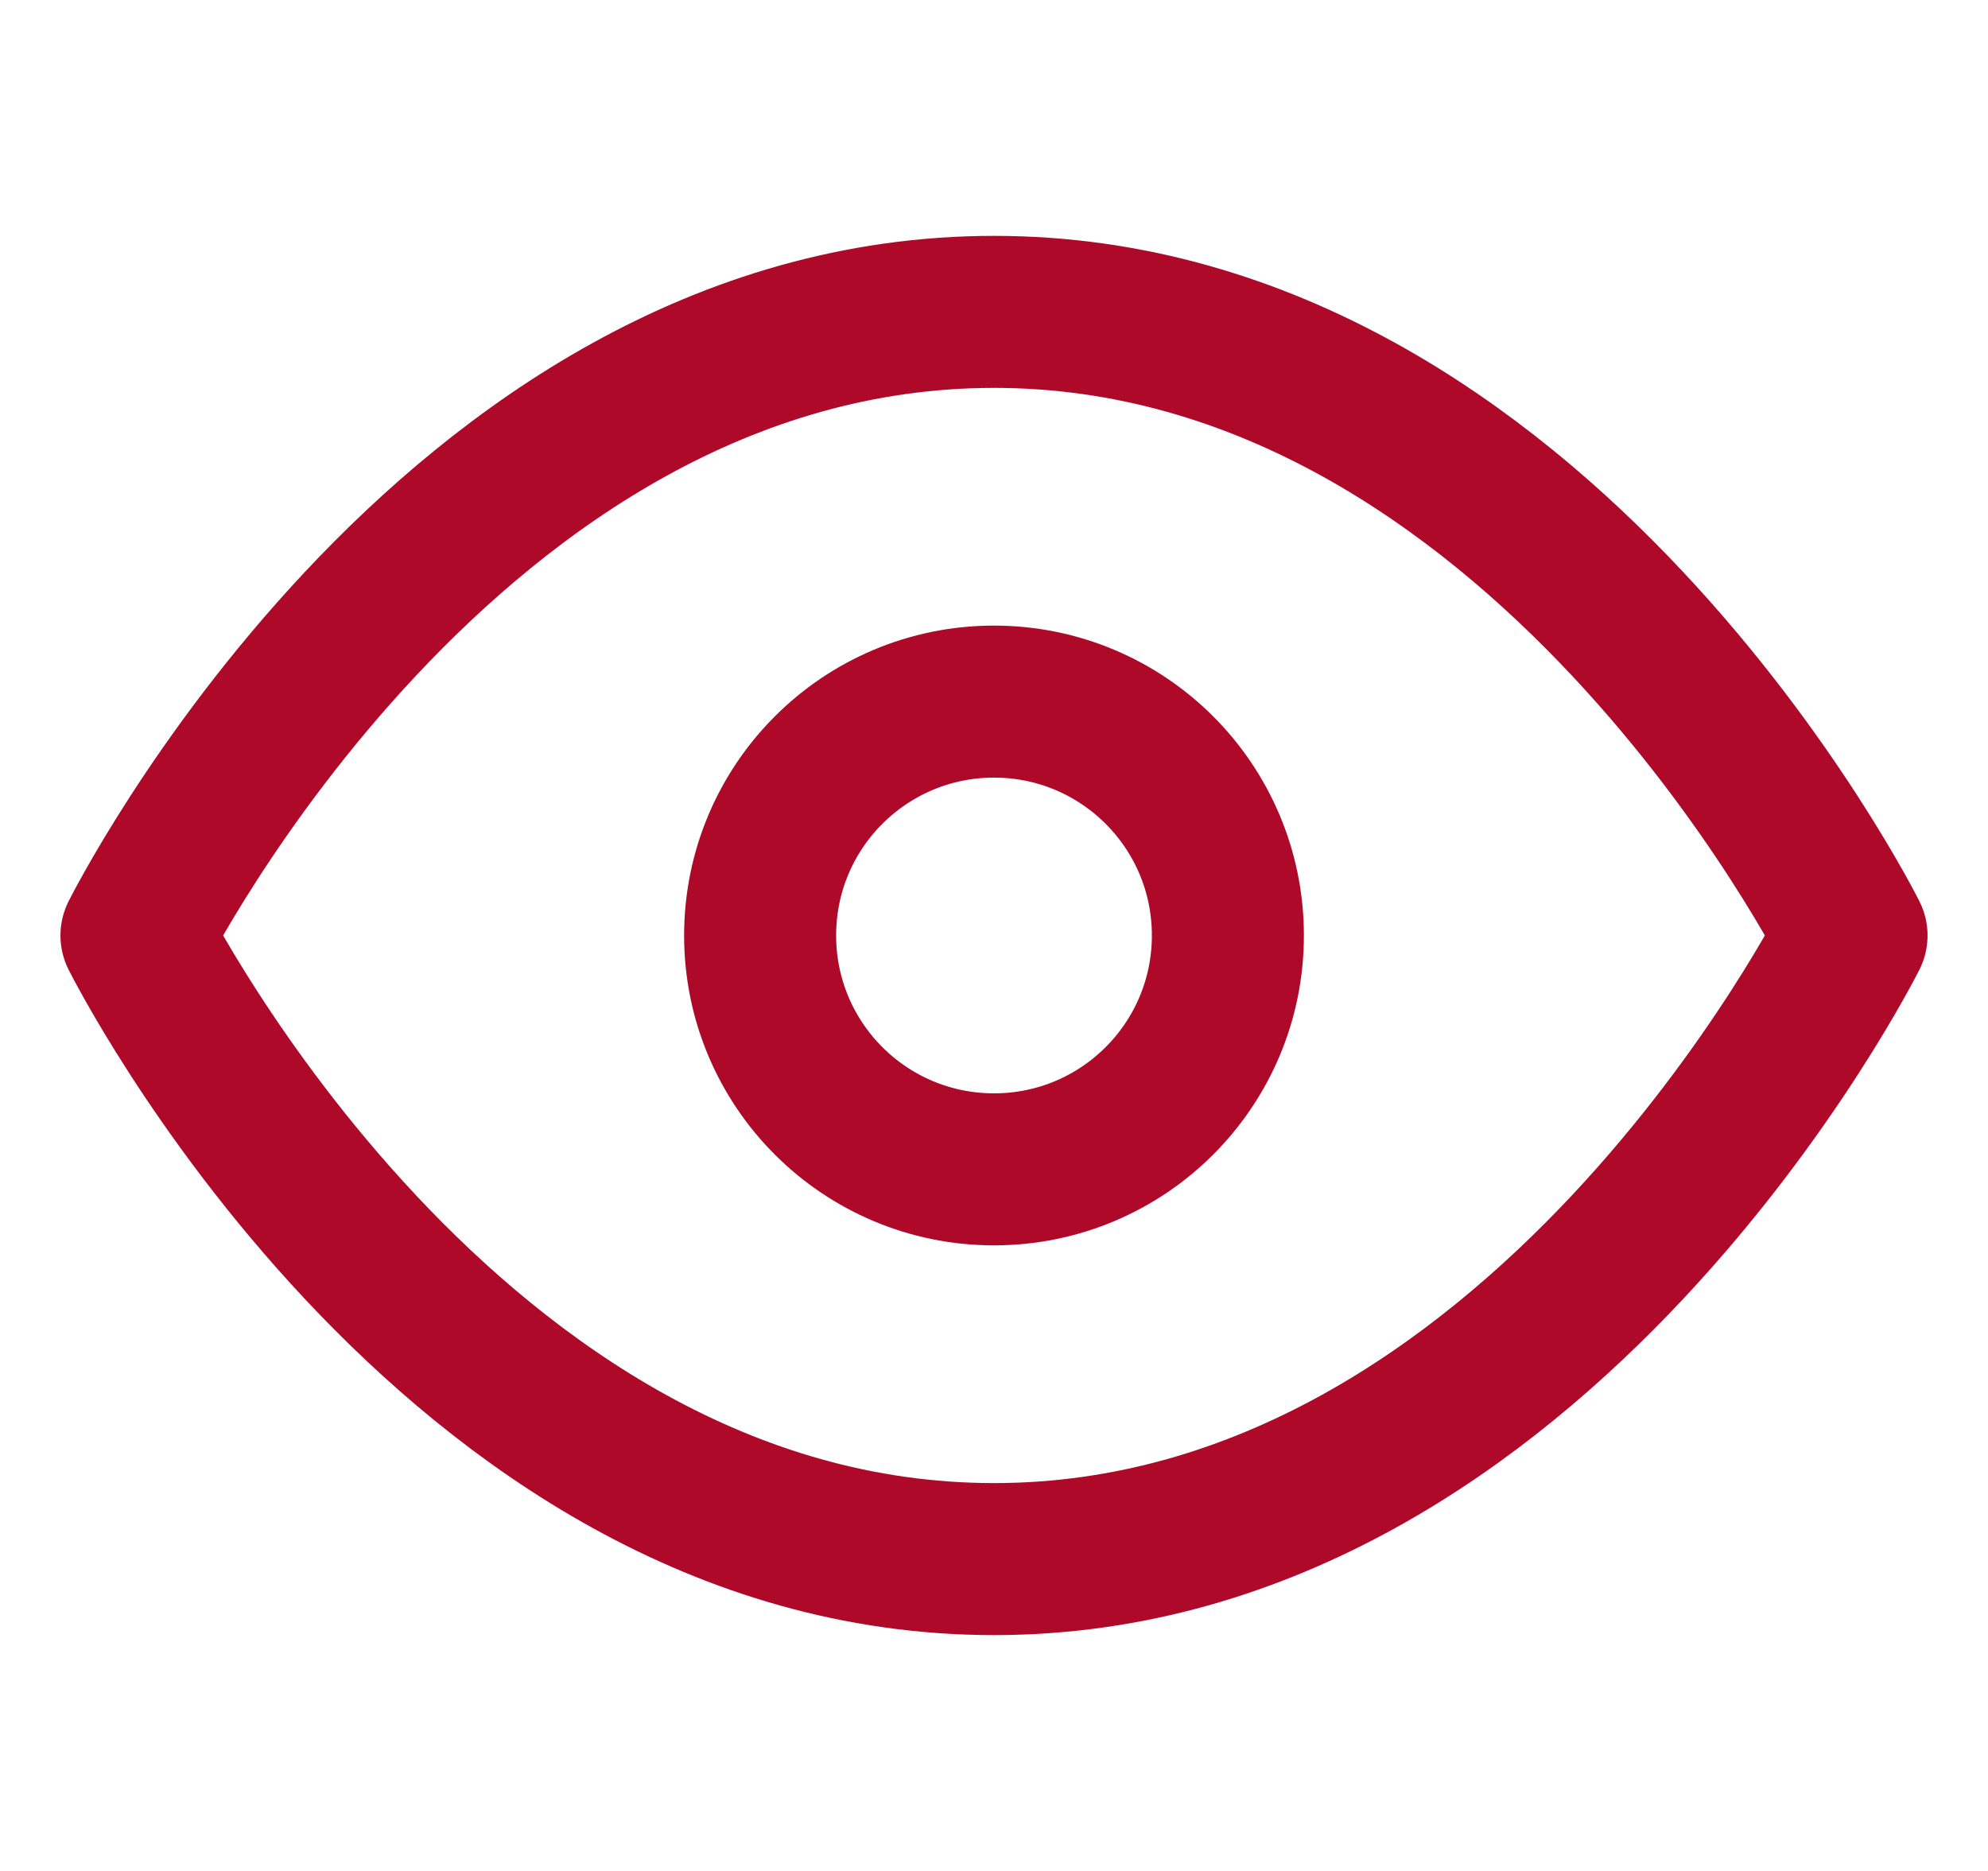 <svg width="17" height="16" viewBox="0 0 17 16" fill="none" xmlns="http://www.w3.org/2000/svg">
<g clip-path="url(#clip0_543_5296)">
<path d="M1.167 8C1.167 8 3.833 2.667 8.5 2.667C13.167 2.667 15.833 8 15.833 8C15.833 8 13.167 13.333 8.5 13.333C3.833 13.333 1.167 8 1.167 8Z" stroke="#AF0929" stroke-width="1.3" stroke-linecap="round" stroke-linejoin="round"/>
<path d="M8.5 10C9.605 10 10.5 9.105 10.5 8C10.5 6.895 9.605 6 8.5 6C7.395 6 6.5 6.895 6.5 8C6.5 9.105 7.395 10 8.5 10Z" stroke="#AF0929" stroke-width="1.3" stroke-linecap="round" stroke-linejoin="round"/>
</g>
<defs>
<clipPath id="clip0_543_5296">
<rect width="16" height="16" fill="white" transform="translate(0.5)"/>
</clipPath>
</defs>
</svg>
